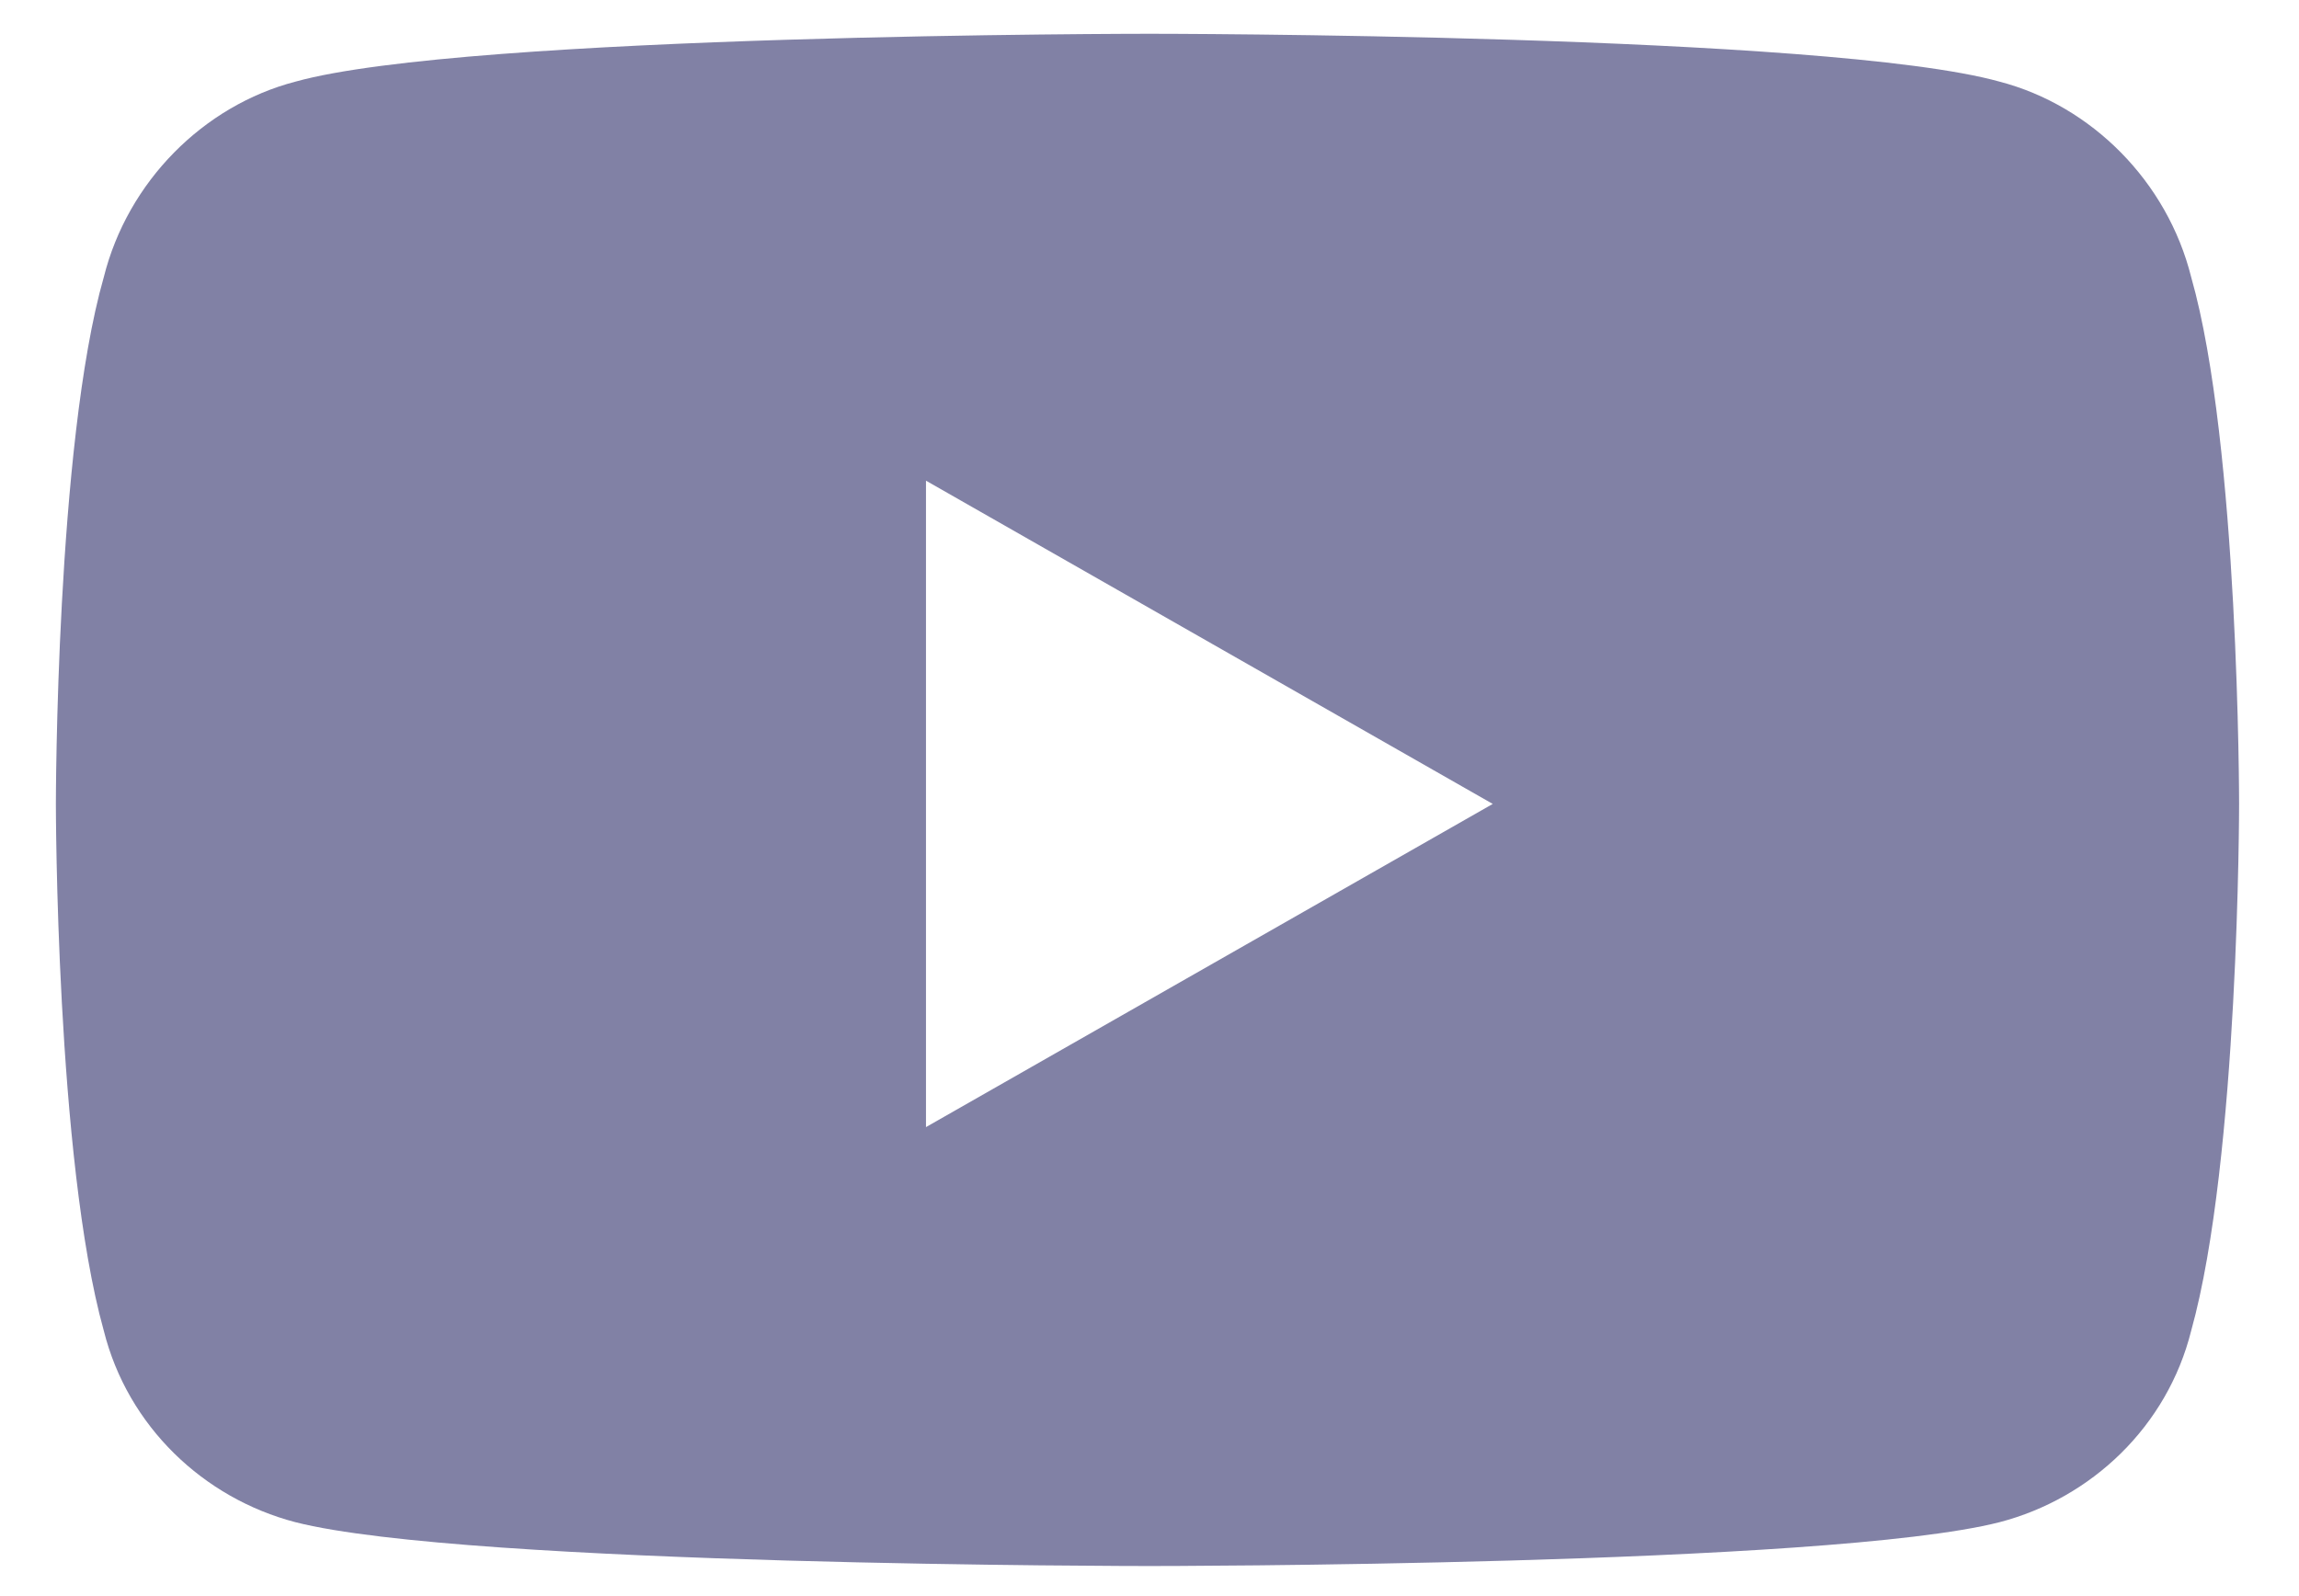 <svg width="36" height="25" viewBox="0 0 36 25" fill="none" xmlns="http://www.w3.org/2000/svg">
<path d="M34.312 4.342C33.938 2.842 32.75 1.654 31.312 1.279C28.625 0.529 18 0.529 18 0.529C18 0.529 7.312 0.529 4.625 1.279C3.188 1.654 2 2.842 1.625 4.342C0.875 6.967 0.875 12.592 0.875 12.592C0.875 12.592 0.875 18.154 1.625 20.842C2 22.342 3.188 23.467 4.625 23.842C7.312 24.529 18 24.529 18 24.529C18 24.529 28.625 24.529 31.312 23.842C32.75 23.467 33.938 22.342 34.312 20.842C35.062 18.154 35.062 12.592 35.062 12.592C35.062 12.592 35.062 6.967 34.312 4.342ZM14.5 17.654V7.529L23.375 12.592L14.5 17.654Z" fill="#8181A5"/>
</svg>
